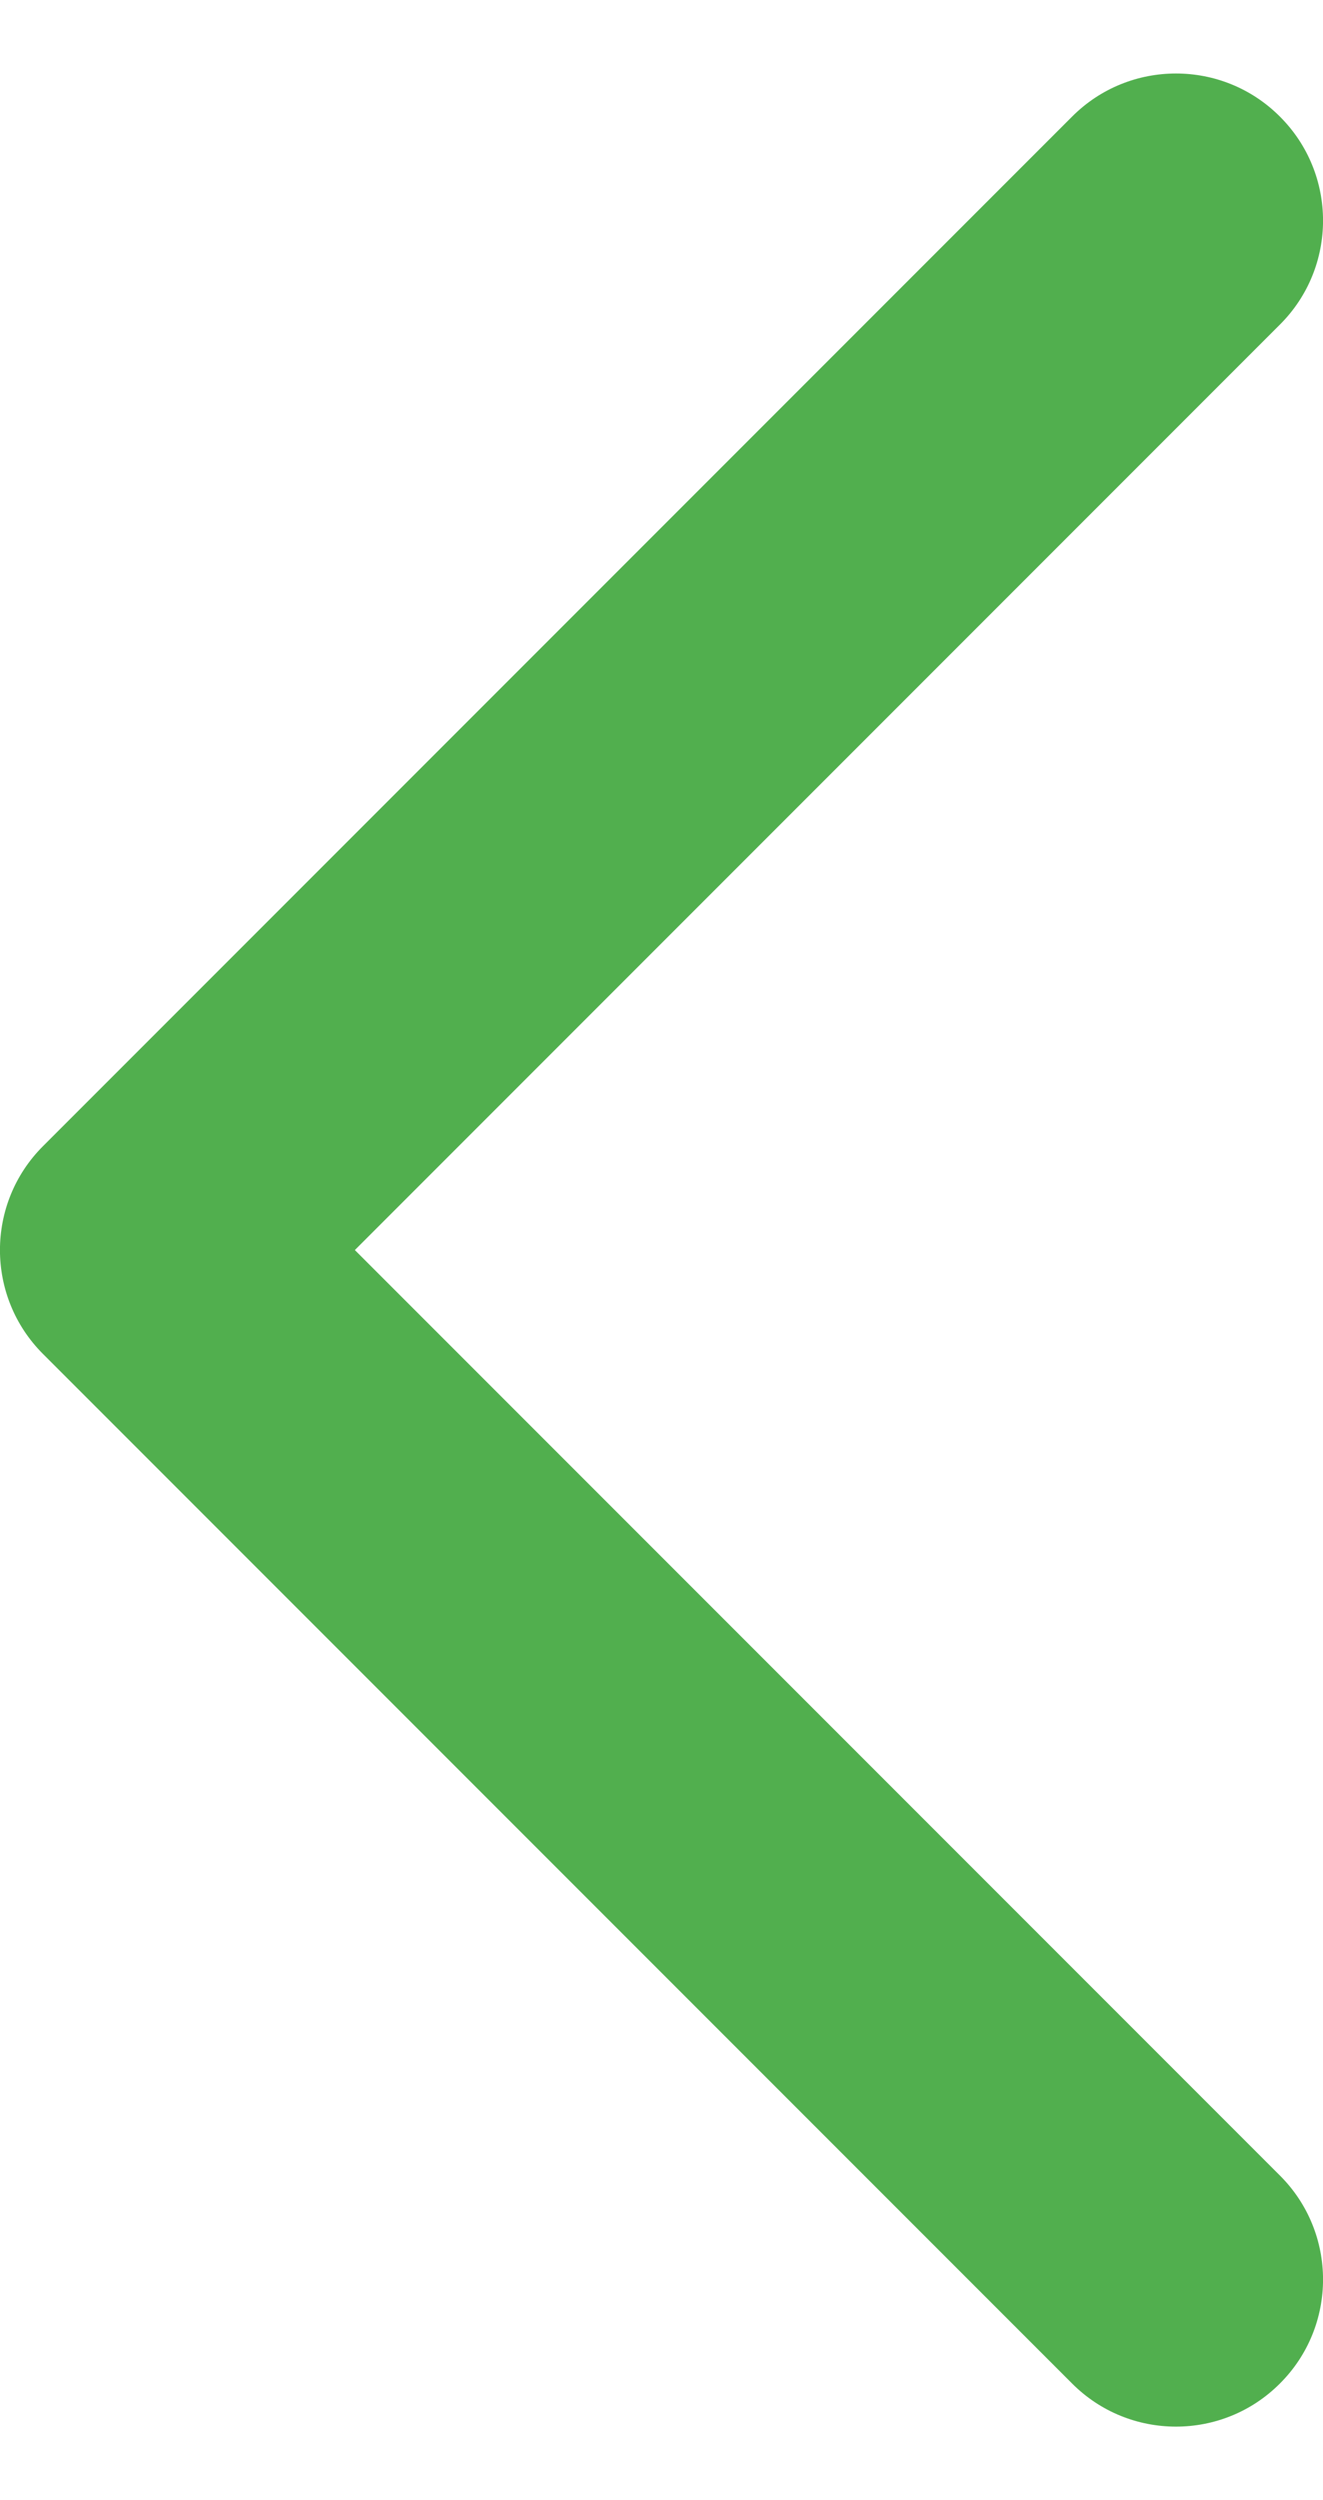 <svg width="9" height="17" viewBox="0 0 9 17" fill="none" xmlns="http://www.w3.org/2000/svg">
<path d="M7.293 16.207C7.683 16.598 8.317 16.598 8.707 16.207C9.098 15.817 9.098 15.183 8.707 14.793L7.293 16.207ZM1 8.5L0.293 7.793C-0.098 8.183 -0.098 8.817 0.293 9.207L1 8.5ZM8.707 2.207C9.098 1.817 9.098 1.183 8.707 0.793C8.317 0.402 7.683 0.402 7.293 0.793L8.707 2.207ZM8.707 14.793L1.707 7.793L0.293 9.207L7.293 16.207L8.707 14.793ZM1.707 9.207L8.707 2.207L7.293 0.793L0.293 7.793L1.707 9.207Z" fill="#51AF4E"/>
</svg>
